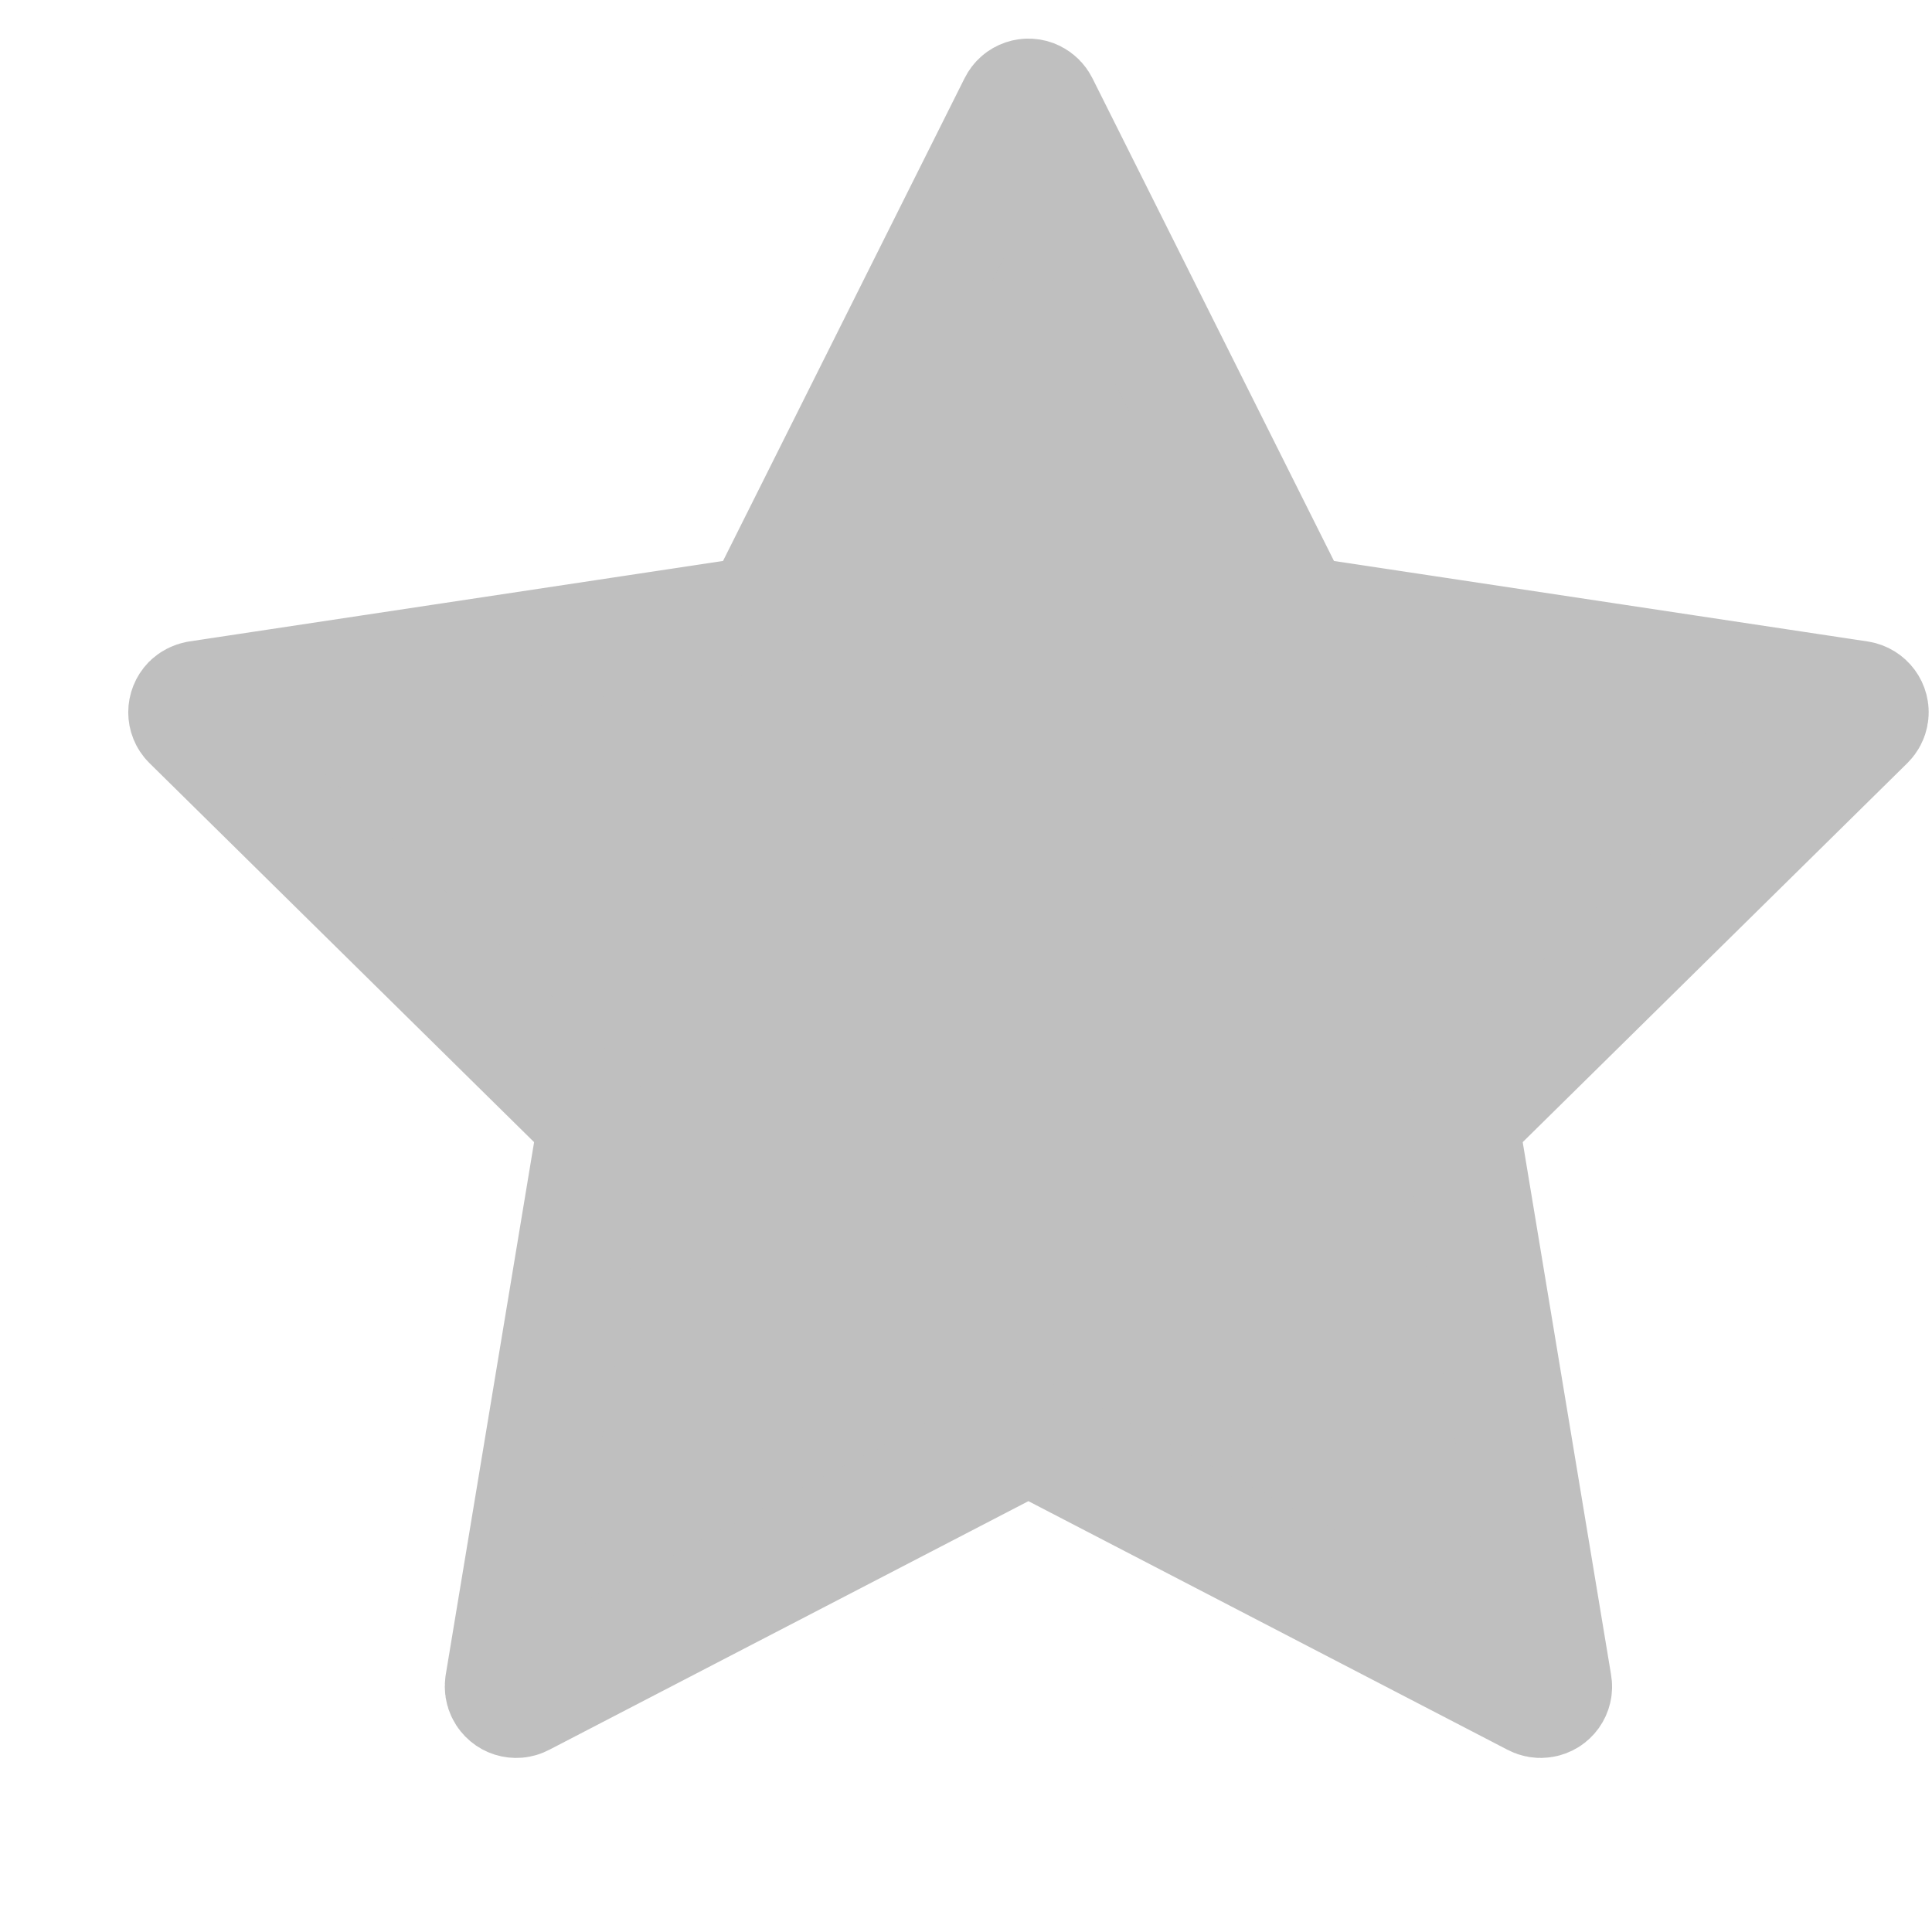<svg width="10" height="10" viewBox="0 0 10 10" fill="none" xmlns="http://www.w3.org/2000/svg">
<path d="M5.269 7.46L2.704 8.791C2.67 8.809 2.628 8.796 2.61 8.761C2.603 8.748 2.601 8.733 2.603 8.718L3.076 5.867C3.082 5.829 3.07 5.791 3.043 5.765L0.984 3.736C0.957 3.709 0.957 3.665 0.984 3.637C0.994 3.627 1.008 3.62 1.023 3.617L3.881 3.186C3.918 3.181 3.951 3.157 3.968 3.123L5.261 0.539C5.278 0.504 5.32 0.49 5.354 0.507C5.368 0.514 5.379 0.525 5.386 0.539L6.679 3.123C6.696 3.157 6.728 3.181 6.766 3.186L9.623 3.617C9.661 3.623 9.688 3.659 9.682 3.697C9.68 3.712 9.672 3.726 9.662 3.736L7.603 5.765C7.576 5.791 7.564 5.829 7.57 5.867L8.043 8.718C8.05 8.756 8.024 8.792 7.986 8.798C7.971 8.801 7.955 8.798 7.942 8.791L5.377 7.46C5.343 7.443 5.303 7.443 5.269 7.46Z" fill="#BFBFBF" stroke="#BFBFBF" stroke-width="0.6" stroke-linejoin="round"/>
</svg>
